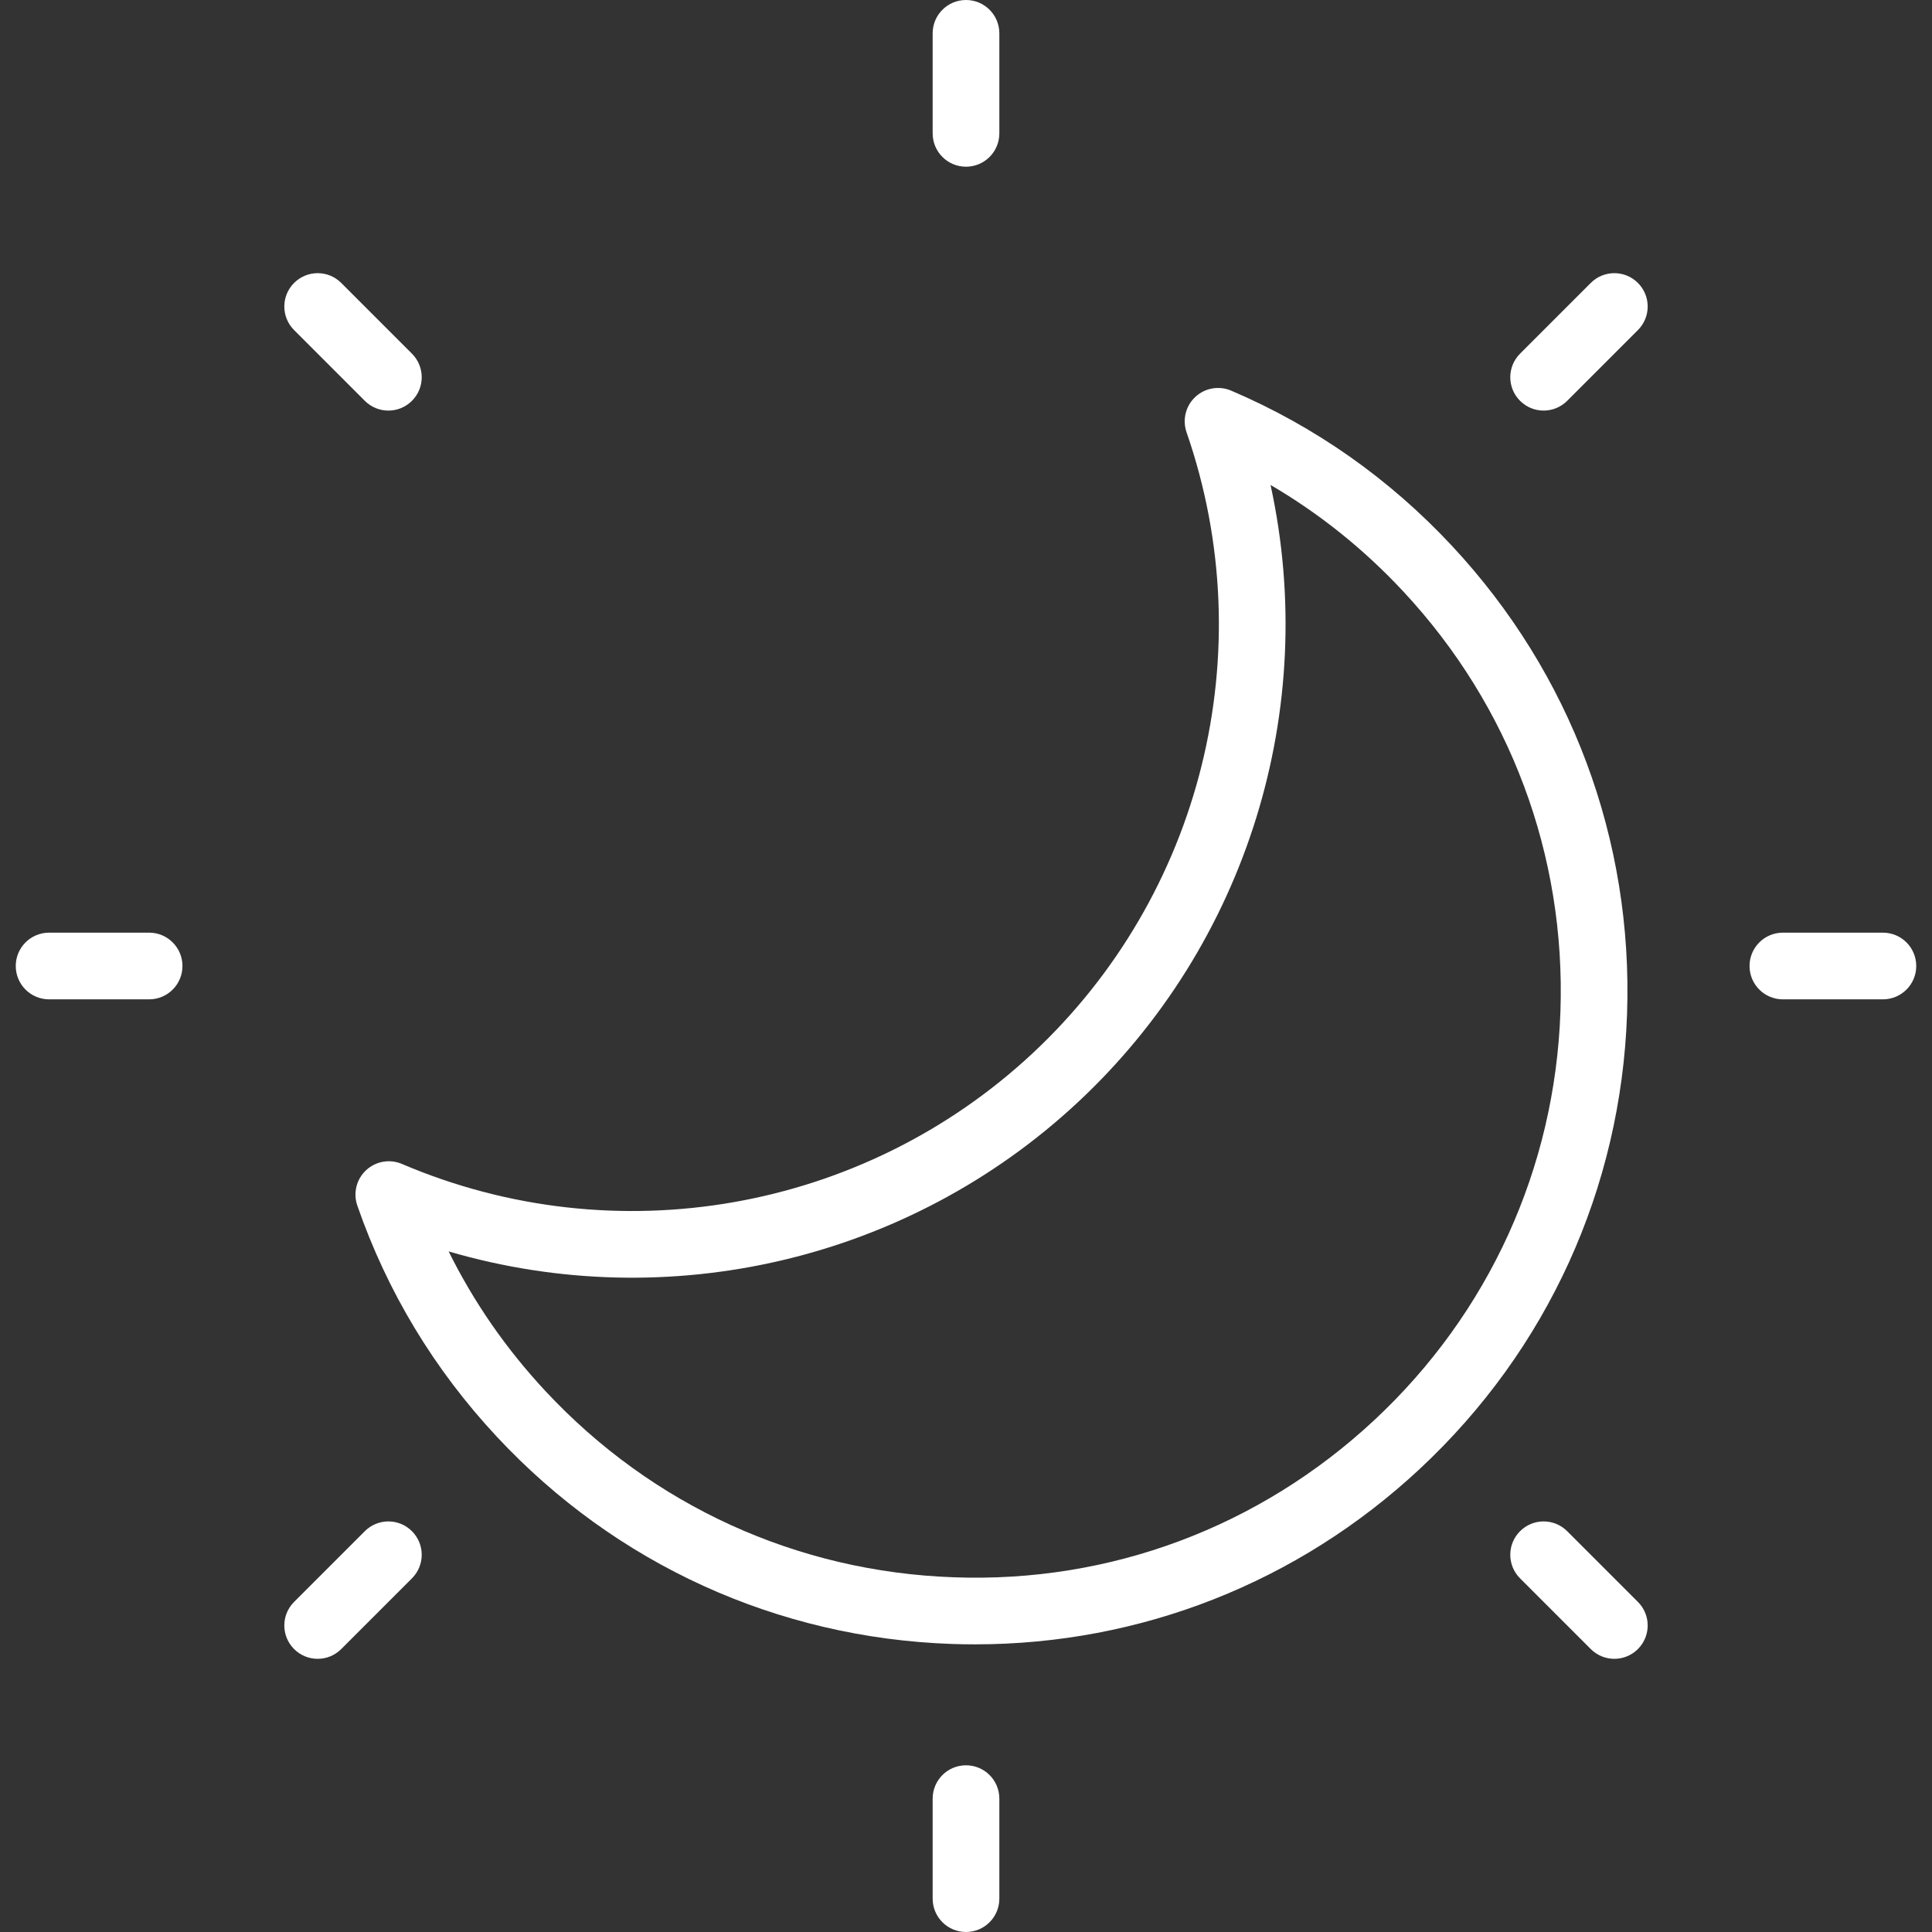 <?xml version="1.0" encoding="iso-8859-1"?>
<!-- Generator: Adobe Illustrator 19.0.0, SVG Export Plug-In . SVG Version: 6.00 Build 0)  -->
<svg version="1.1" id="Layer_1" xmlns="http://www.w3.org/2000/svg" xmlns:xlink="http://www.w3.org/1999/xlink" x="0px" y="0px"
	 viewBox="0 0 206.622 206.622" style="enable-background:new 0 0 206.622 206.622;" xml:space="preserve" fill="white">
<rect x="0" y="0" width="206.622" height="206.622" fill="#333333" stroke="none"/>
<g>
	<g>
		<g>
			<path d="M155.287,58.38c-6.703-7.189-14.65-12.775-23.62-16.603c-1.299-0.552-2.8-0.291-3.83,0.672
				c-1.034,0.963-1.4,2.443-0.94,3.777c8.128,23.444,1.654,49.524-16.485,66.441c-18.146,16.918-44.614,21.557-67.43,11.812
				c-1.288-0.55-2.8-0.291-3.83,0.672c-1.034,0.963-1.4,2.443-0.94,3.777c3.197,9.218,8.215,17.535,14.918,24.72
				c12.721,13.643,29.996,21.517,48.64,22.168c0.836,0.03,1.668,0.043,2.5,0.043c17.728,0,34.54-6.611,47.571-18.764
				c13.647-12.724,21.517-29.998,22.168-48.643C174.658,89.807,168.011,72.025,155.287,58.38z M166.883,108.203
				c-0.585,16.74-7.655,32.251-19.905,43.675c-12.25,11.423-28.223,17.425-44.959,16.809c-16.743-0.583-32.252-7.652-43.674-19.904
				c-4.21-4.511-7.678-9.519-10.363-14.947c23.47,6.872,49.127,0.987,67.291-15.952c18.167-16.941,25.828-42.13,20.608-66.02
				c5.23,3.057,9.984,6.867,14.19,11.382C161.496,75.496,167.465,91.464,166.883,108.203z"/>
			<path d="M167.607,163.757c-1.393-1.393-3.649-1.393-5.042,0s-1.393,3.649,0,5.042l7.563,7.563
				c0.696,0.696,1.609,1.045,2.521,1.045c0.912,0,1.825-0.348,2.521-1.045c1.393-1.393,1.393-3.649,0-5.042L167.607,163.757z"/>
			<path d="M170.128,30.259l-7.563,7.565c-1.393,1.393-1.393,3.651,0,5.042c0.696,0.696,1.609,1.045,2.521,1.045
				s1.825-0.348,2.521-1.045l7.563-7.565c1.393-1.393,1.393-3.651,0-5.042C173.777,28.866,171.521,28.866,170.128,30.259z"/>
			<path d="M103.311,188.793c-1.971,0-3.566,1.597-3.566,3.566v10.697c0,1.969,1.595,3.566,3.566,3.566
				c1.971,0,3.566-1.597,3.566-3.566v-10.697C106.877,190.39,105.282,188.793,103.311,188.793z"/>
			<path d="M201.371,99.745h-10.697c-1.971,0-3.566,1.597-3.566,3.566c0,1.969,1.595,3.566,3.566,3.566h10.697
				c1.971,0,3.566-1.597,3.566-3.566C204.937,101.342,203.341,99.745,201.371,99.745z"/>
			<path d="M39.015,42.866c0.696,0.696,1.609,1.045,2.521,1.045s1.825-0.348,2.521-1.045c1.393-1.391,1.393-3.649,0-5.042
				l-7.563-7.565c-1.393-1.393-3.649-1.393-5.042,0c-1.393,1.391-1.393,3.649,0,5.042L39.015,42.866z"/>
			<path d="M39.015,163.757l-7.563,7.563c-1.393,1.393-1.393,3.649,0,5.042c0.696,0.696,1.609,1.045,2.521,1.045
				c0.912,0,1.825-0.348,2.521-1.045l7.563-7.563c1.393-1.393,1.393-3.649,0-5.042C42.664,162.364,40.408,162.364,39.015,163.757z"
				/>
			<path d="M103.311,17.829c1.971,0,3.566-1.597,3.566-3.566V3.566c0-1.969-1.595-3.566-3.566-3.566
				c-1.971,0-3.566,1.597-3.566,3.566v10.697C99.745,16.232,101.34,17.829,103.311,17.829z"/>
			<path d="M15.949,99.745H5.251c-1.971,0-3.566,1.597-3.566,3.566c0,1.969,1.595,3.566,3.566,3.566h10.697
				c1.971,0,3.566-1.597,3.566-3.566C19.514,101.342,17.919,99.745,15.949,99.745z"/>
		</g>
	</g>
</g>
<g>
</g>
<g>
</g>
<g>
</g>
<g>
</g>
<g>
</g>
<g>
</g>
<g>
</g>
<g>
</g>
<g>
</g>
<g>
</g>
<g>
</g>
<g>
</g>
<g>
</g>
<g>
</g>
<g>
</g>
</svg>
